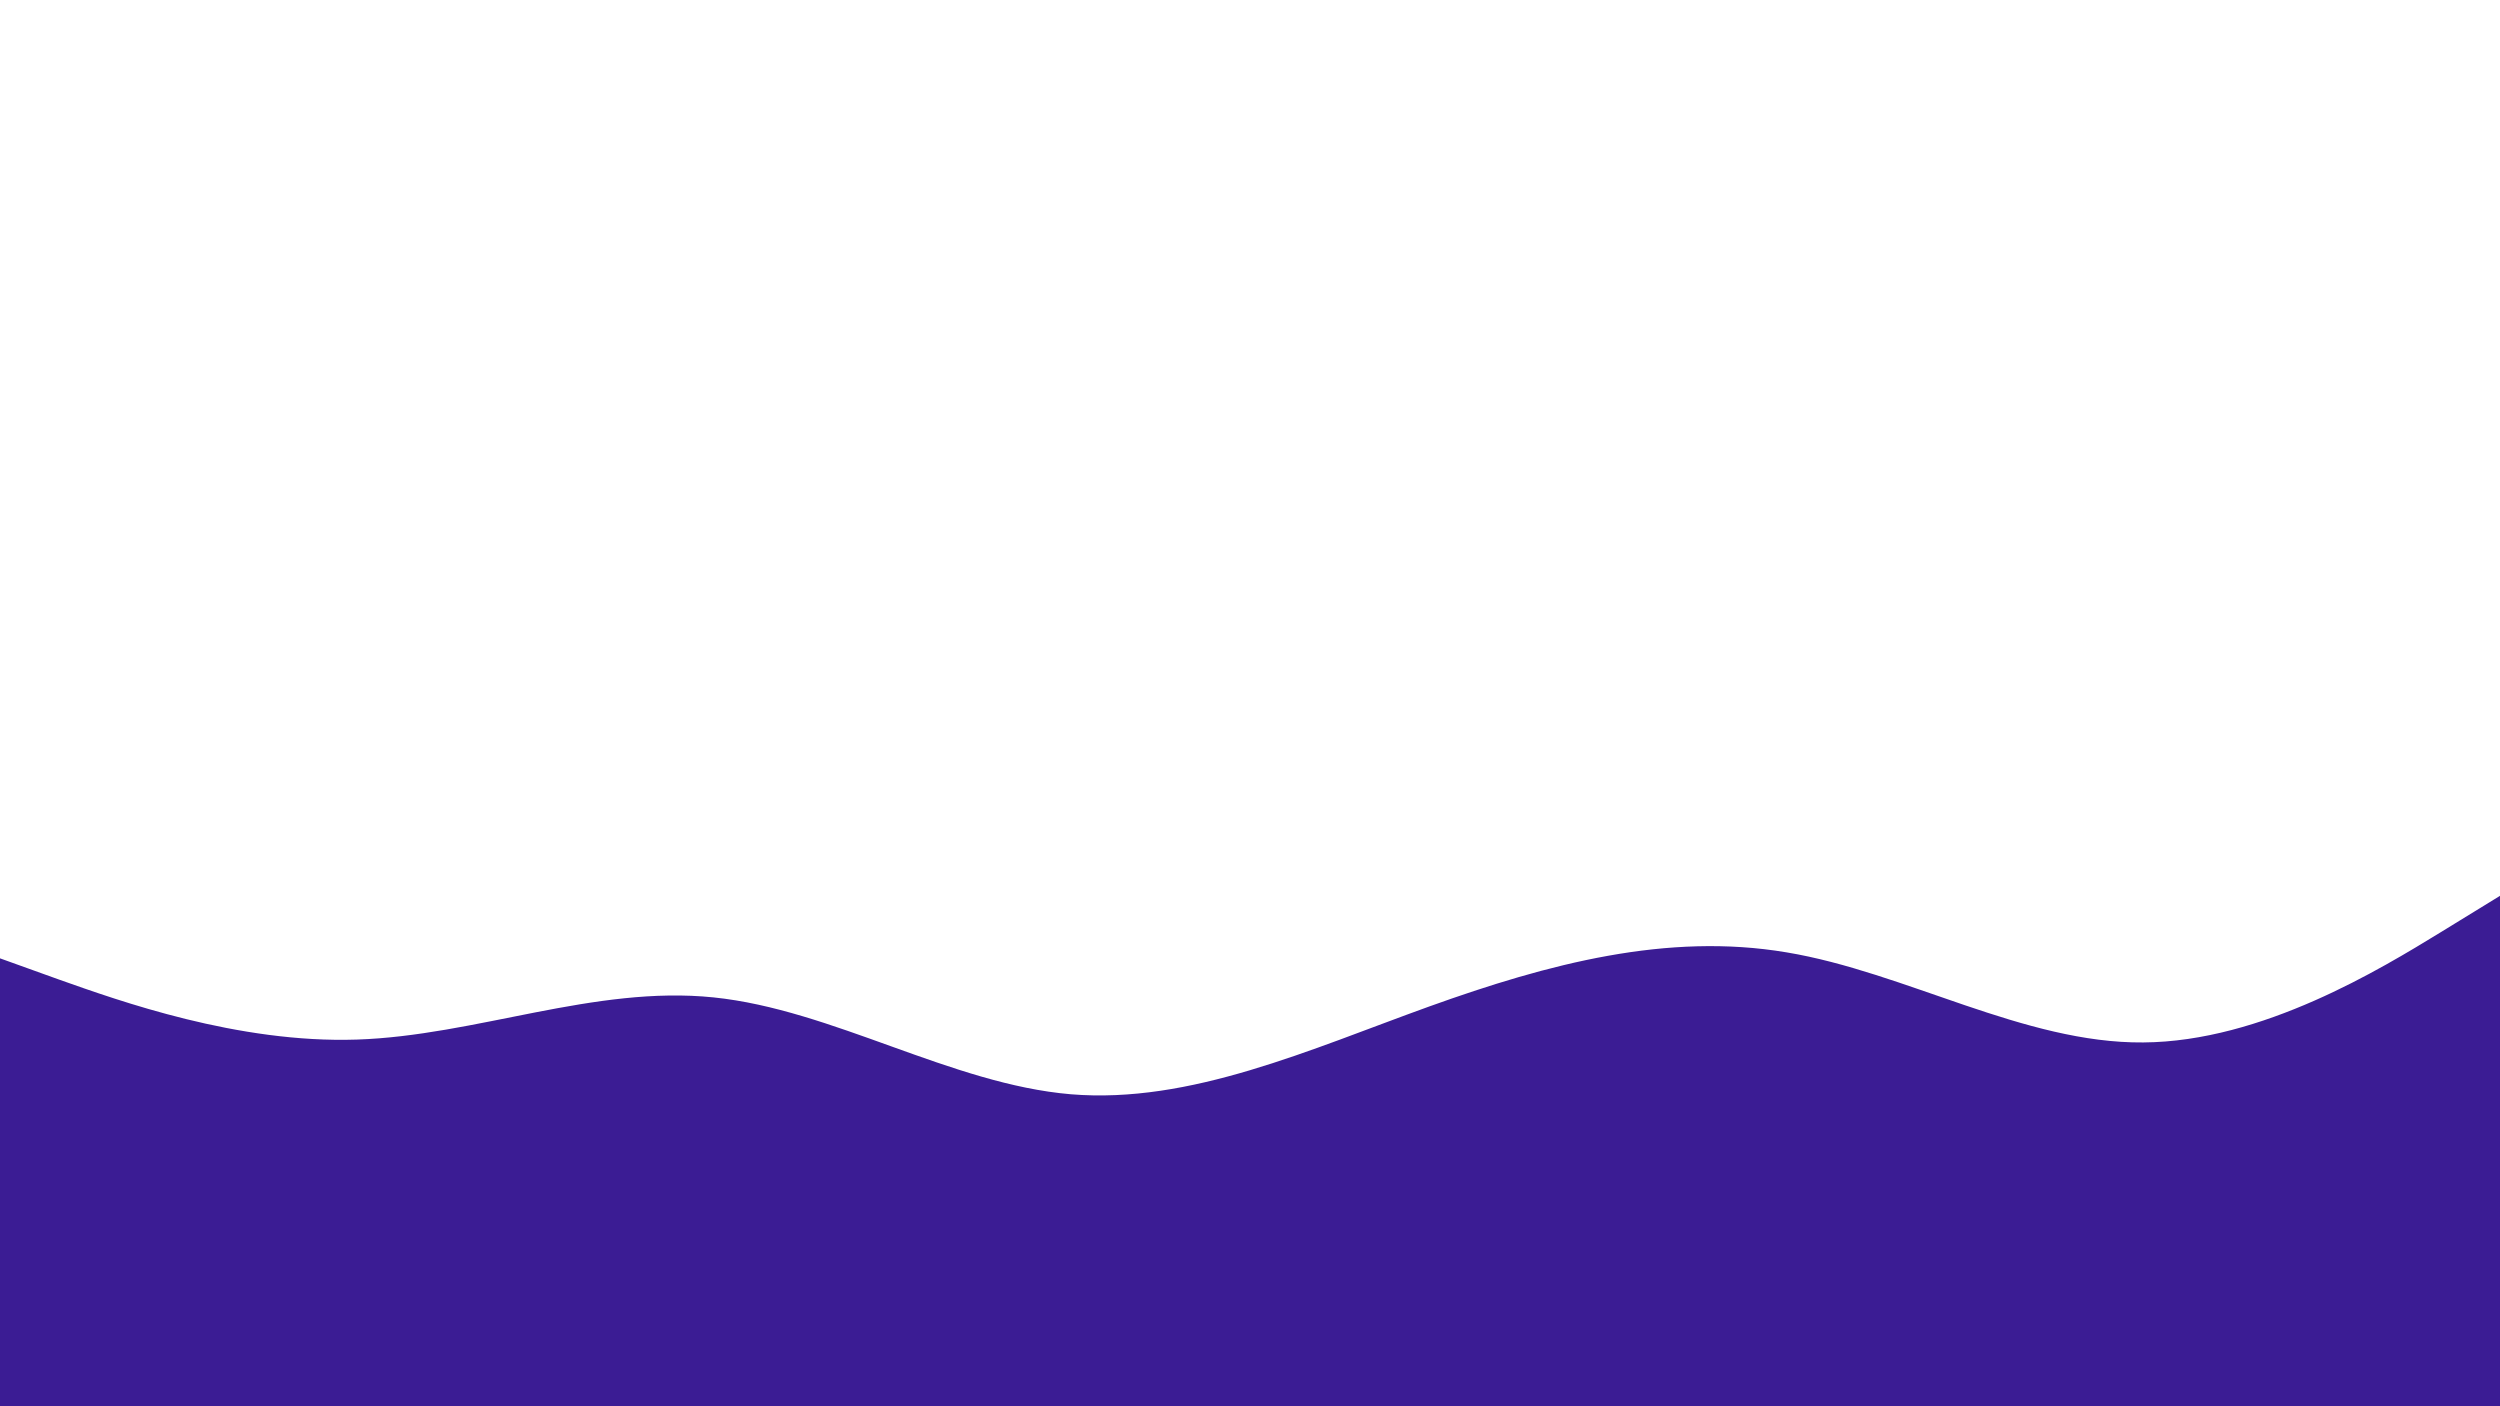 <svg
 viewBox="0 0 960 540"
 width="960"
 height="540"
 xmlns="http://www.w3.org/2000/svg"
 xmlns:xlink="http://www.w3.org/1999/xlink"
 version="1.1"
>
 <path
  d="M0 368L22.8 376.2C45.7 384.3 91.3 400.7 137 399.2C182.7 397.7 228.3 378.3 274 383C319.7 387.7 365.3 416.3 411.2 420.2C457 424 503 403 548.8 386.5C594.7 370 640.3 358 686 365.7C731.7 373.3 777.3 400.7 823 400.3C868.7 400 914.3 372 937.2 358L960 344L960 541L937.2 541C914.3 541 868.7 541 823 541C777.3 541 731.7 541 686 541C640.3 541 594.7 541 548.8 541C503 541 457 541 411.2 541C365.3 541 319.7 541 274 541C228.3 541 182.7 541 137 541C91.3 541 45.7 541 22.8 541L0 541Z"
  fill="#3b1c94"
 ></path>
</svg>
